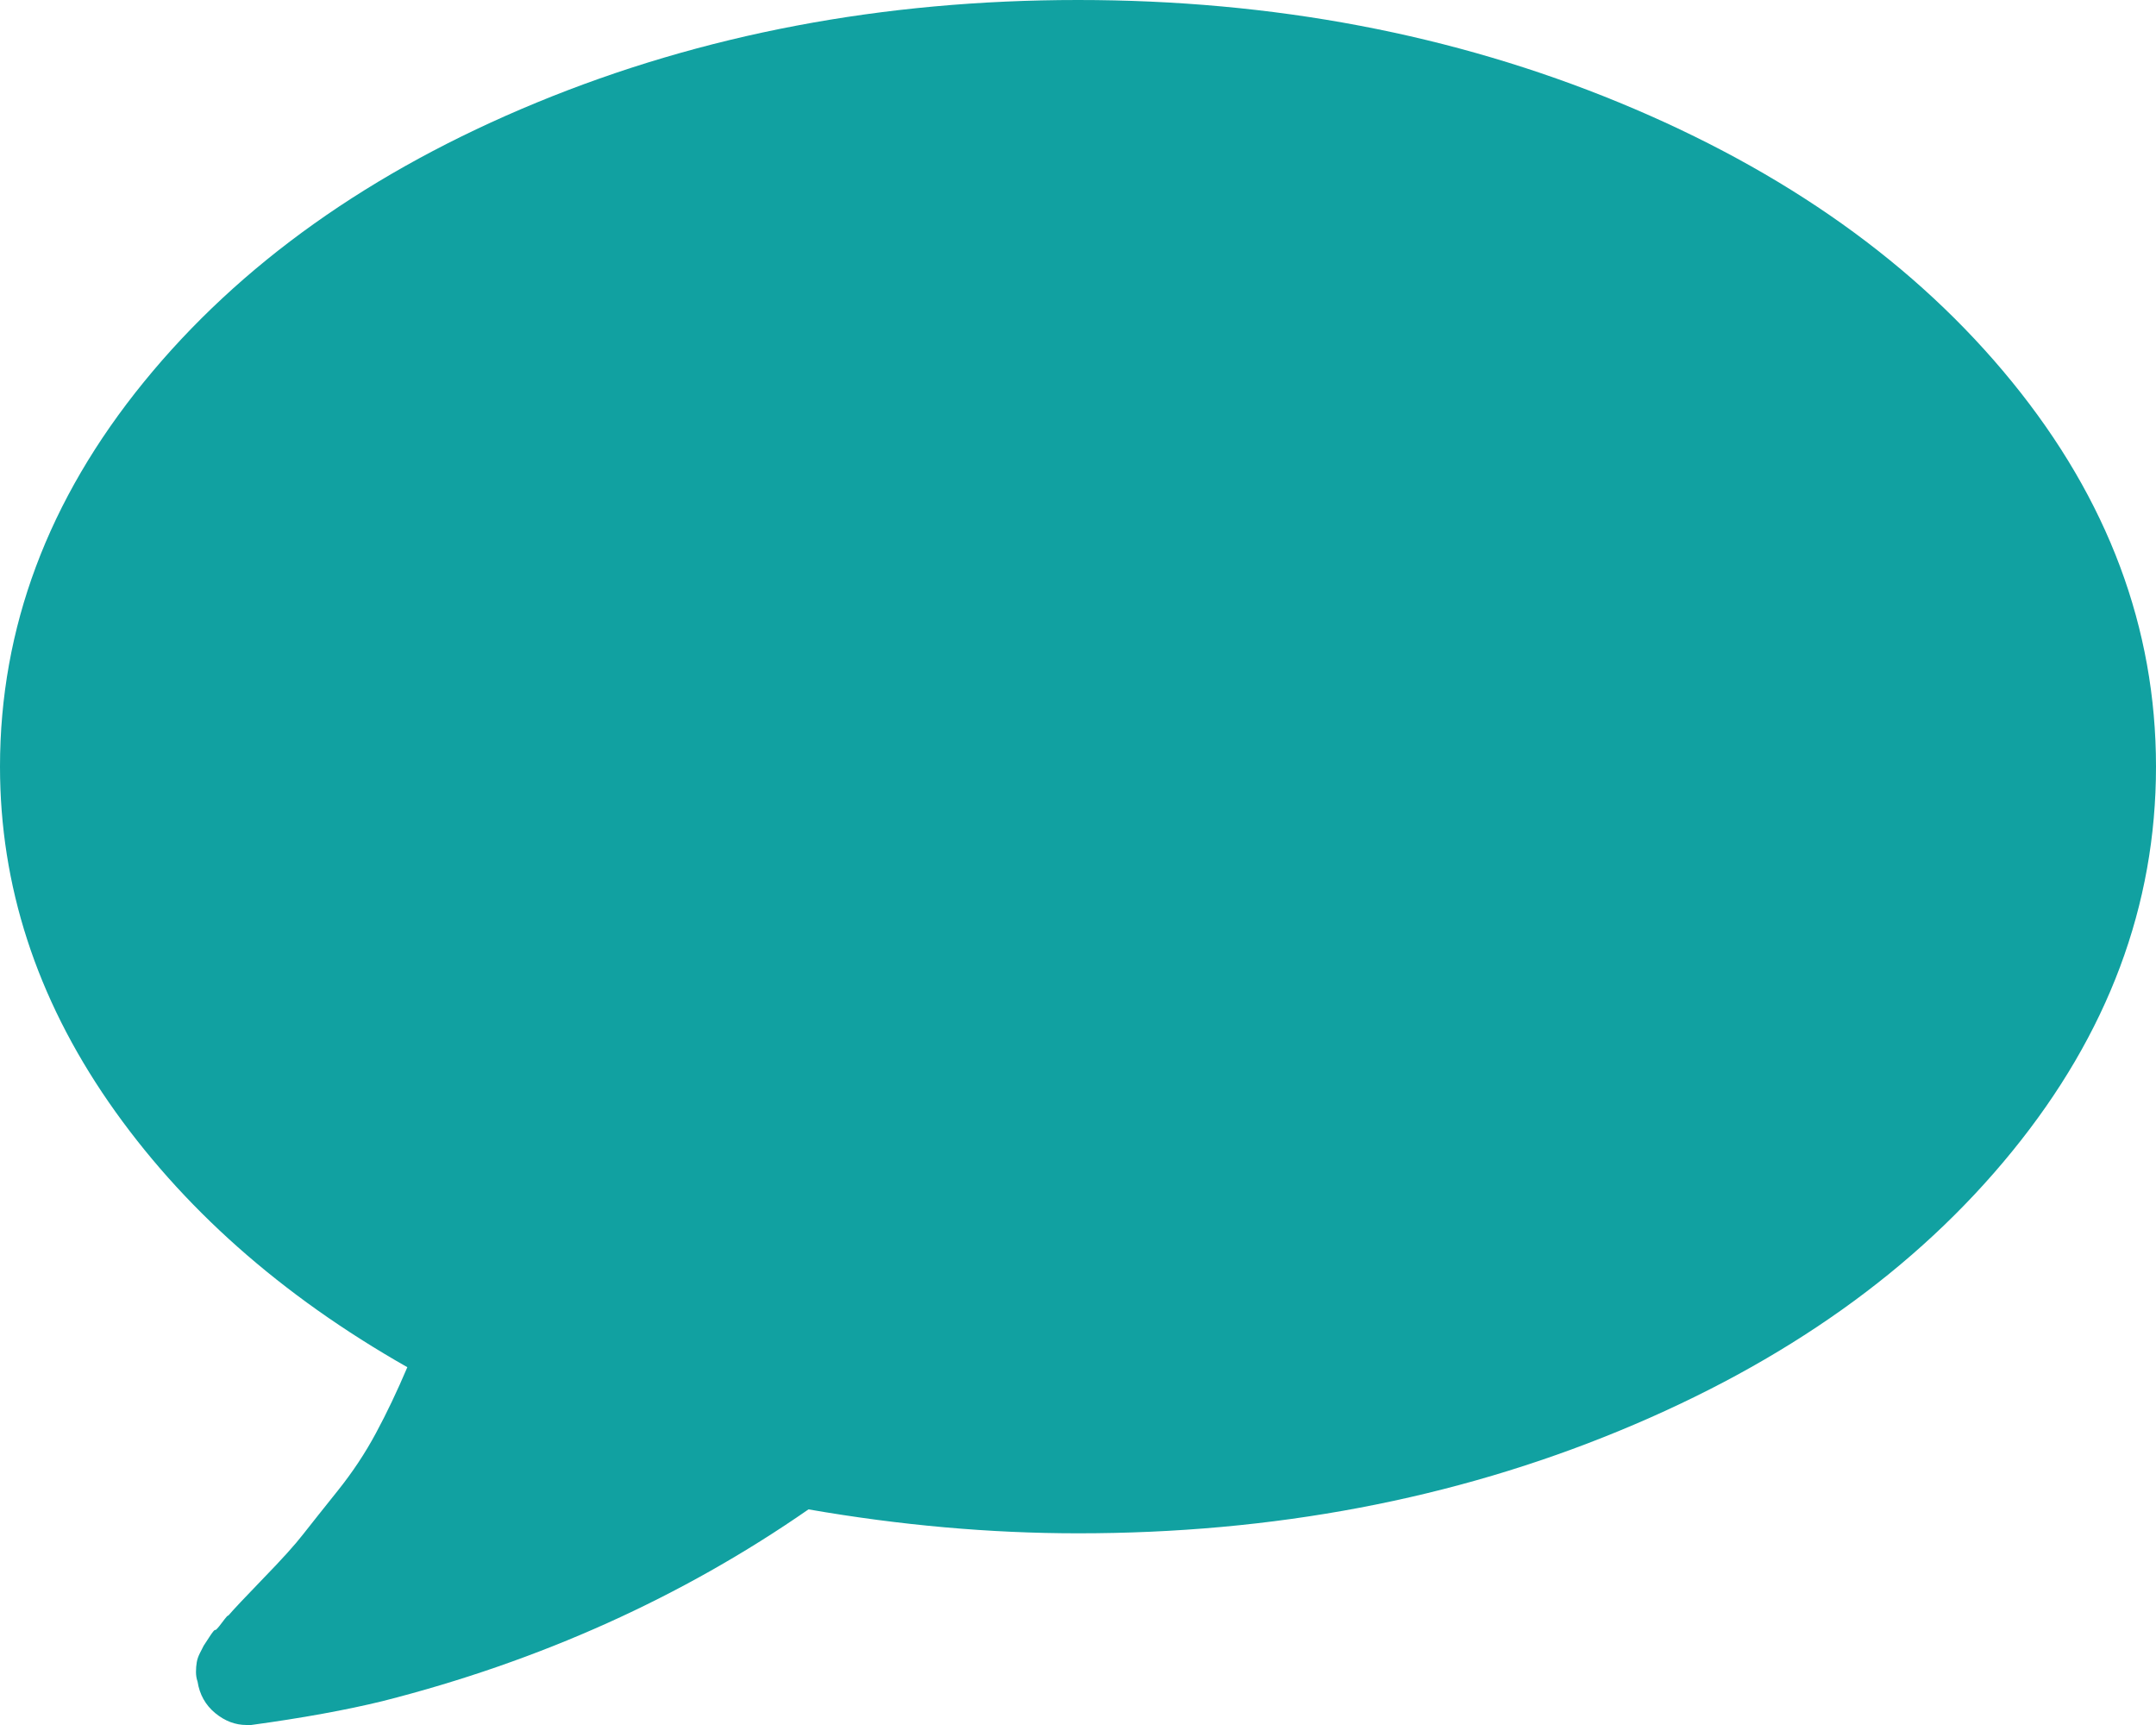 <svg width="30" height="24" viewBox="0 0 30 24" fill="none" xmlns="http://www.w3.org/2000/svg">
<path d="M22.532 19.907C24.84 18.956 26.662 17.661 27.997 16.021C29.332 14.383 30 12.598 30 10.667C30 8.737 29.332 6.952 27.997 5.313C26.662 3.674 24.84 2.379 22.532 1.427C20.224 0.476 17.713 0 15 0C12.287 0 9.776 0.476 7.468 1.427C5.16 2.379 3.338 3.674 2.003 5.313C0.668 6.952 0 8.737 0 10.667C0 12.32 0.505 13.876 1.513 15.335C2.522 16.793 3.907 18.022 5.668 19.022C5.526 19.356 5.381 19.661 5.231 19.939C5.082 20.217 4.905 20.484 4.699 20.741C4.493 20.998 4.333 21.2 4.219 21.345C4.106 21.491 3.921 21.696 3.665 21.959C3.409 22.224 3.246 22.397 3.175 22.48C3.175 22.466 3.147 22.498 3.09 22.574C3.033 22.651 3.001 22.685 2.994 22.678C2.987 22.671 2.958 22.706 2.909 22.782C2.859 22.859 2.834 22.897 2.834 22.897L2.781 23.001C2.76 23.043 2.745 23.084 2.738 23.126C2.731 23.167 2.727 23.212 2.727 23.261C2.727 23.309 2.734 23.354 2.749 23.396C2.777 23.576 2.859 23.722 2.994 23.834C3.129 23.945 3.274 24 3.431 24H3.494C4.205 23.903 4.815 23.792 5.327 23.667C7.514 23.111 9.489 22.222 11.25 21C12.528 21.222 13.779 21.333 15 21.333C17.713 21.334 20.224 20.859 22.532 19.907Z" fill="#11A1A1"/>
</svg>
